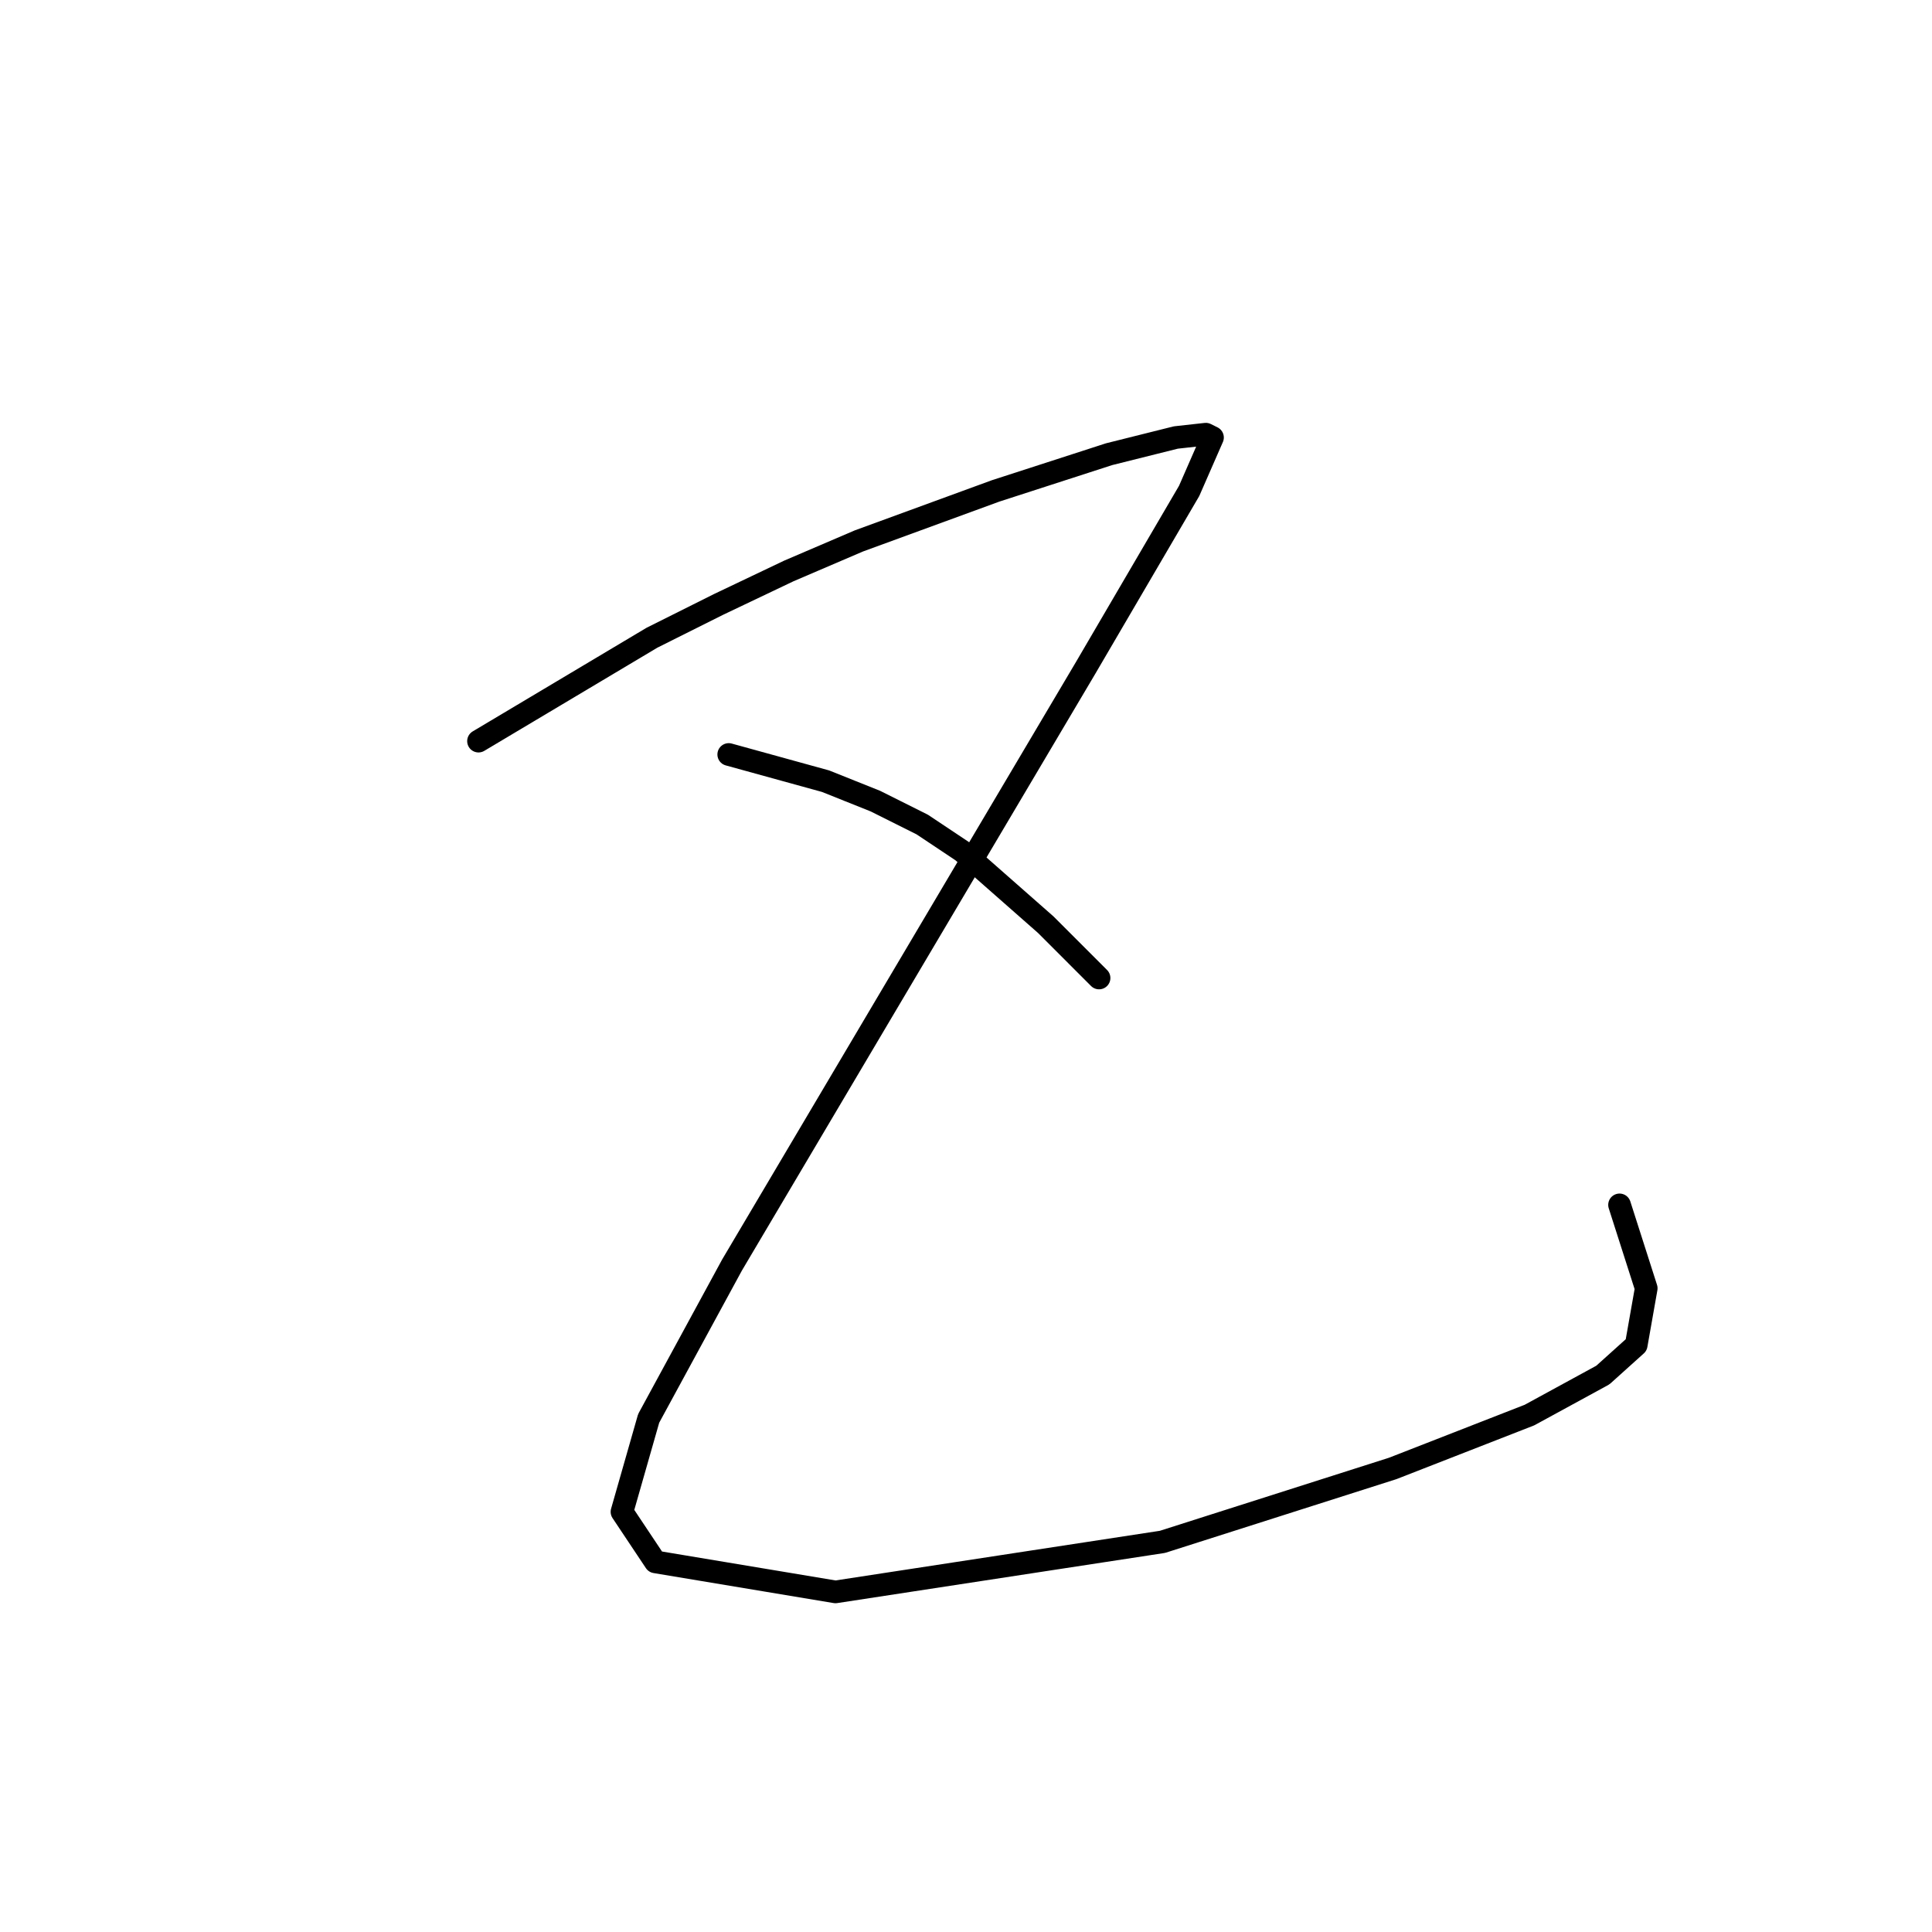 <?xml version="1.0" standalone="no"?>
    <svg width="256" height="256" xmlns="http://www.w3.org/2000/svg" version="1.1">
    <polyline stroke="black" stroke-width="3" stroke-linecap="round" fill="transparent" stroke-linejoin="round" points="63.404 98.203 86.392 84.499 95.234 80.078 104.518 75.657 113.802 71.678 131.927 65.047 146.958 60.184 155.8 57.973 159.779 57.531 160.663 57.973 157.568 65.047 143.864 88.477 116.896 134.012 97.003 167.611 85.95 187.947 82.414 200.325 86.835 206.956 110.707 210.935 154.032 204.304 184.536 194.578 202.661 187.505 212.387 182.2 216.808 178.221 218.134 170.705 214.597 159.653 214.597 159.653 " />
        <polyline stroke="black" stroke-width="3" stroke-linecap="round" fill="transparent" stroke-linejoin="round" points="96.56 99.972 109.381 103.508 116.012 106.161 122.201 109.255 127.506 112.792 138.559 122.518 145.632 129.591 145.632 129.591 " />
        </svg>